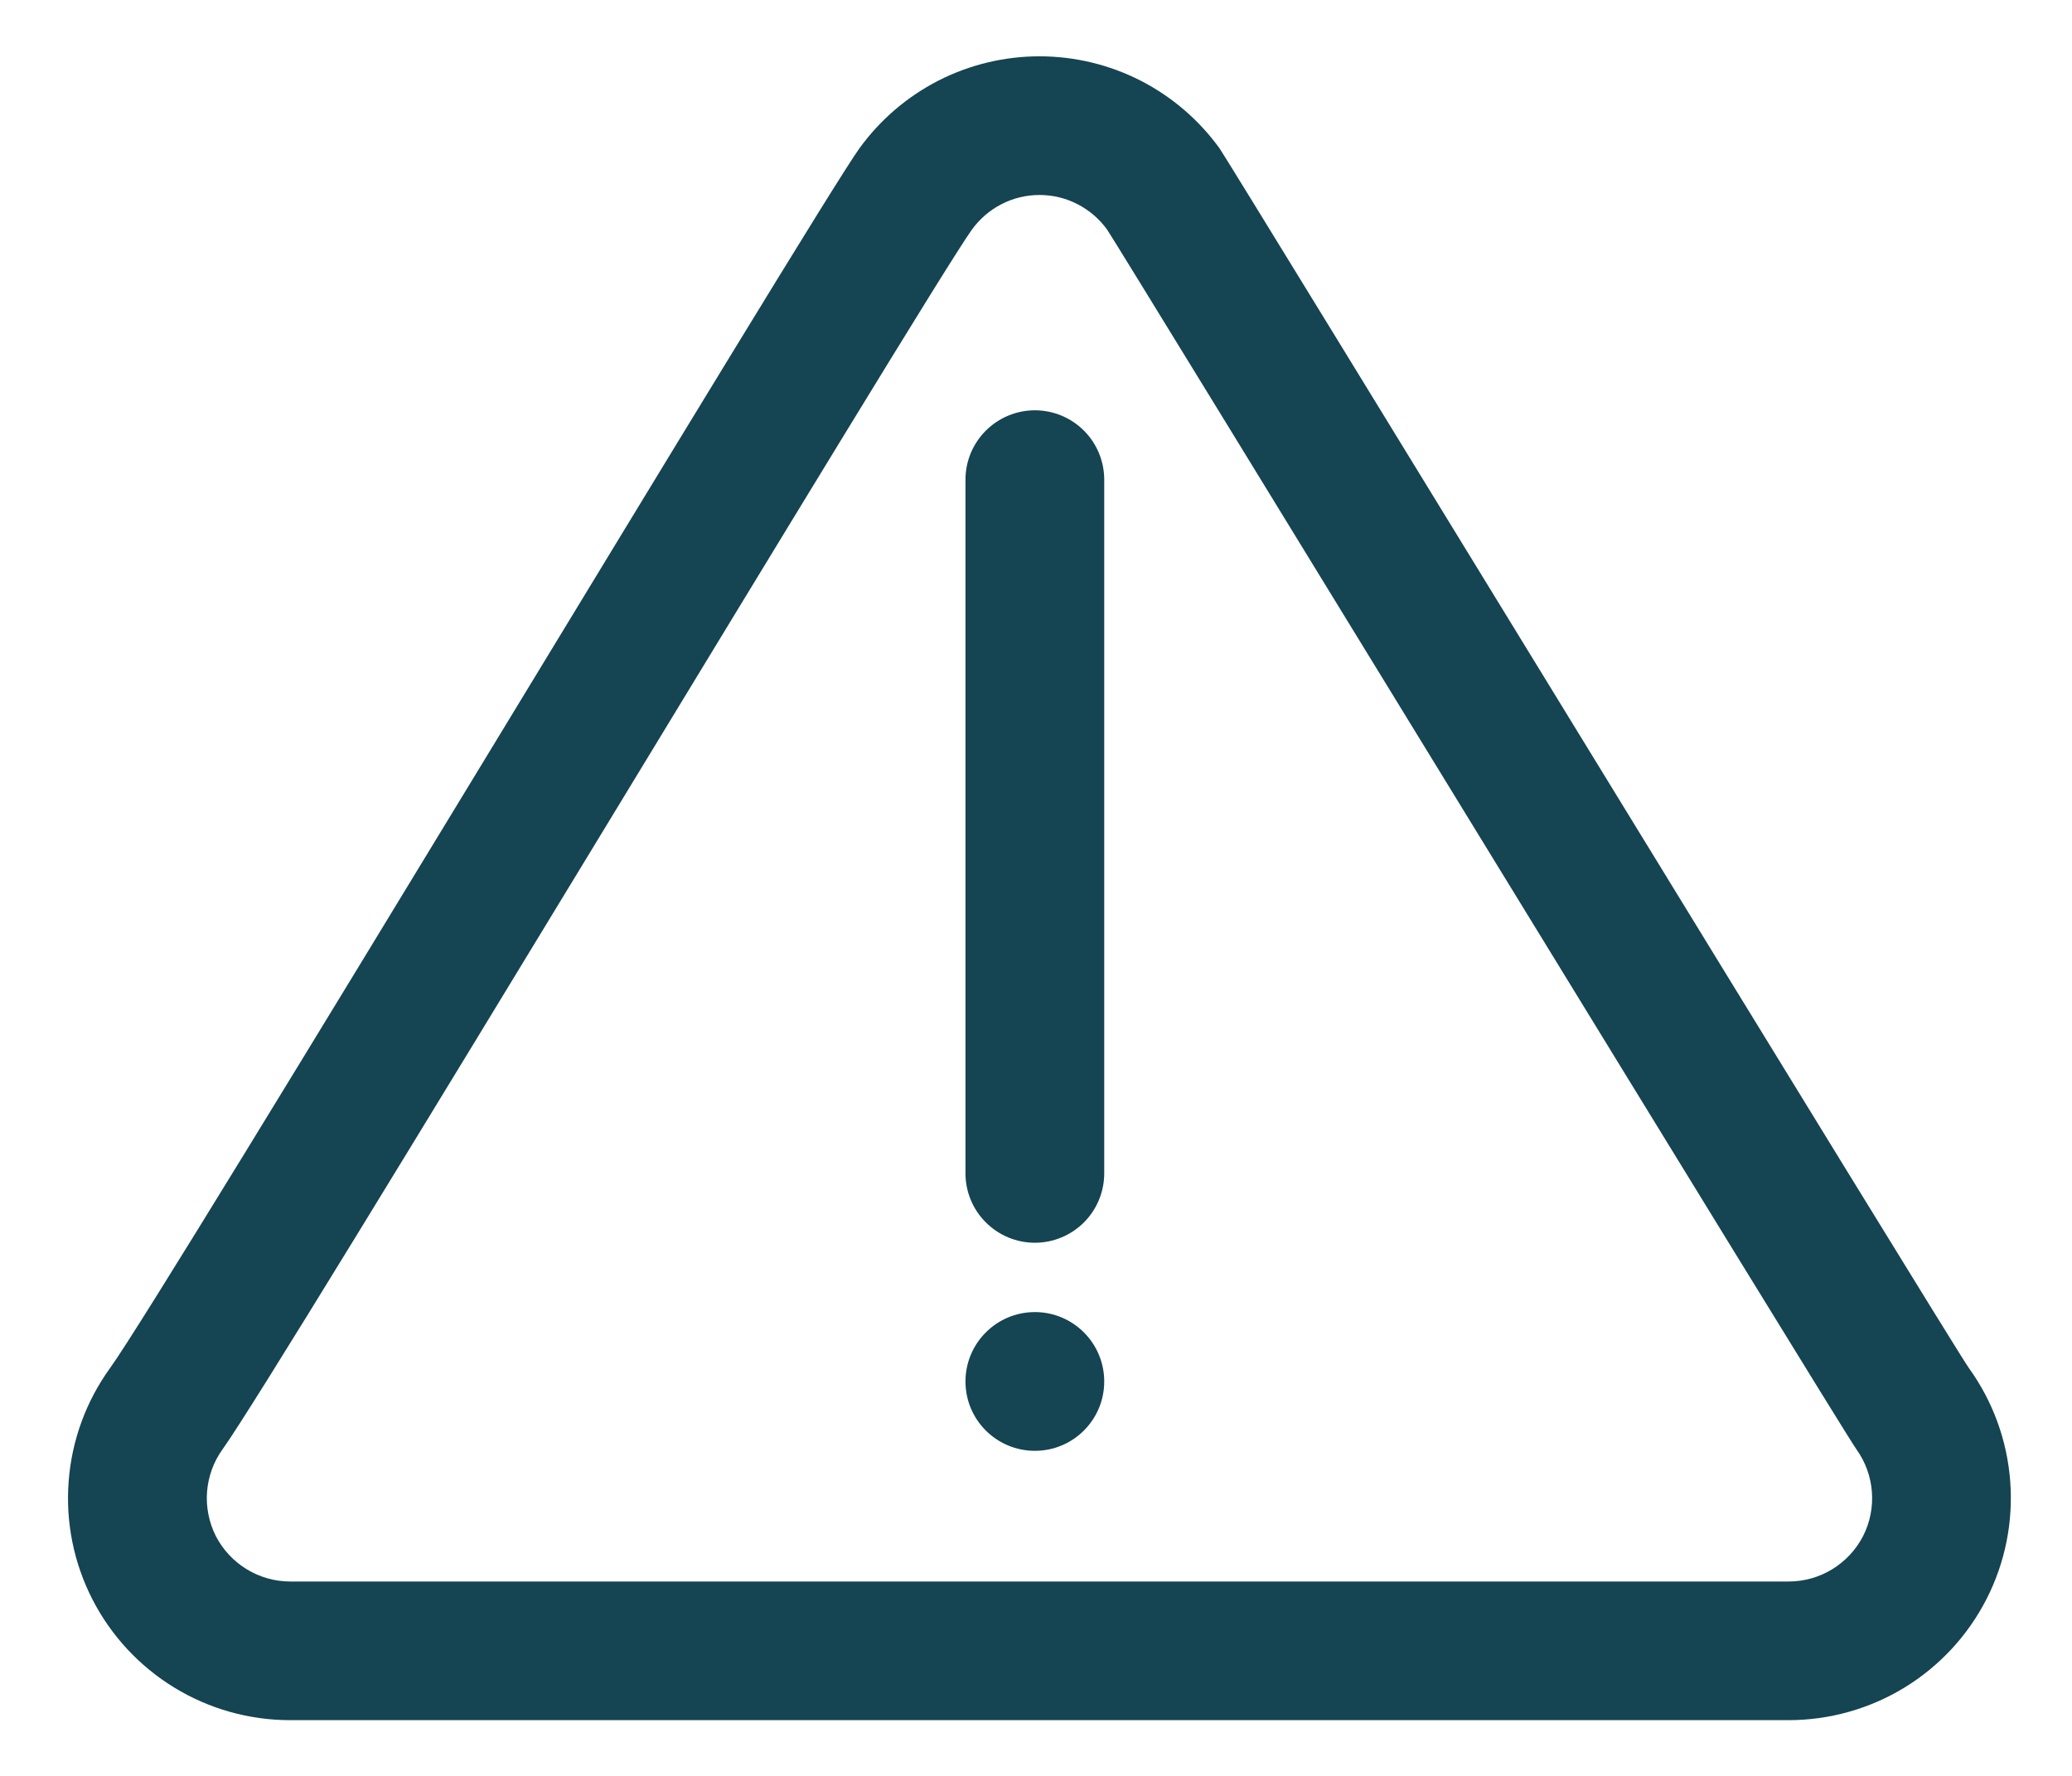 <svg width="28" height="24" viewBox="0 0 28 24" fill="none" xmlns="http://www.w3.org/2000/svg">
<path fill-rule="evenodd" clip-rule="evenodd" d="M11.613 2.006C11.018 2.829 2.242 17.447 1.487 18.489C1.163 18.937 0.97 19.466 0.928 20.017C0.885 20.568 0.996 21.12 1.248 21.613C1.5 22.105 1.883 22.518 2.354 22.806C2.826 23.095 3.368 23.247 3.921 23.247H24.173C24.726 23.246 25.268 23.093 25.739 22.805C26.21 22.516 26.592 22.104 26.844 21.612C27.096 21.12 27.207 20.568 27.165 20.017C27.123 19.466 26.93 18.937 26.607 18.489C26.391 18.192 16.611 2.186 16.481 2.006C16.203 1.621 15.837 1.307 15.414 1.09C14.991 0.874 14.522 0.761 14.047 0.761C13.572 0.761 13.103 0.874 12.68 1.09C12.257 1.307 11.891 1.621 11.613 2.006ZM13.134 3.103C13.239 2.958 13.376 2.84 13.534 2.759C13.693 2.677 13.869 2.635 14.047 2.635C14.226 2.635 14.402 2.677 14.56 2.759C14.719 2.84 14.856 2.958 14.961 3.103C15.088 3.281 24.872 19.289 25.087 19.587C25.333 19.929 25.368 20.383 25.177 20.759C24.983 21.135 24.595 21.373 24.173 21.373H3.921C3.499 21.373 3.111 21.135 2.917 20.76C2.824 20.575 2.782 20.367 2.798 20.161C2.814 19.954 2.886 19.755 3.007 19.587C3.761 18.544 12.539 3.925 13.134 3.103Z" fill="#154452"/>
<path fill-rule="evenodd" clip-rule="evenodd" d="M13.047 6.482V15.857C13.047 16.106 13.146 16.345 13.322 16.52C13.498 16.696 13.736 16.795 13.985 16.795C14.233 16.795 14.472 16.696 14.648 16.52C14.823 16.345 14.922 16.106 14.922 15.857V6.482C14.922 6.234 14.823 5.995 14.648 5.82C14.472 5.644 14.233 5.545 13.985 5.545C13.736 5.545 13.498 5.644 13.322 5.82C13.146 5.995 13.047 6.234 13.047 6.482Z" fill="#154452"/>
<path d="M13.985 19.607C14.502 19.607 14.922 19.188 14.922 18.67C14.922 18.152 14.502 17.732 13.985 17.732C13.467 17.732 13.047 18.152 13.047 18.67C13.047 19.188 13.467 19.607 13.985 19.607Z" fill="#154452"/>
</svg>
